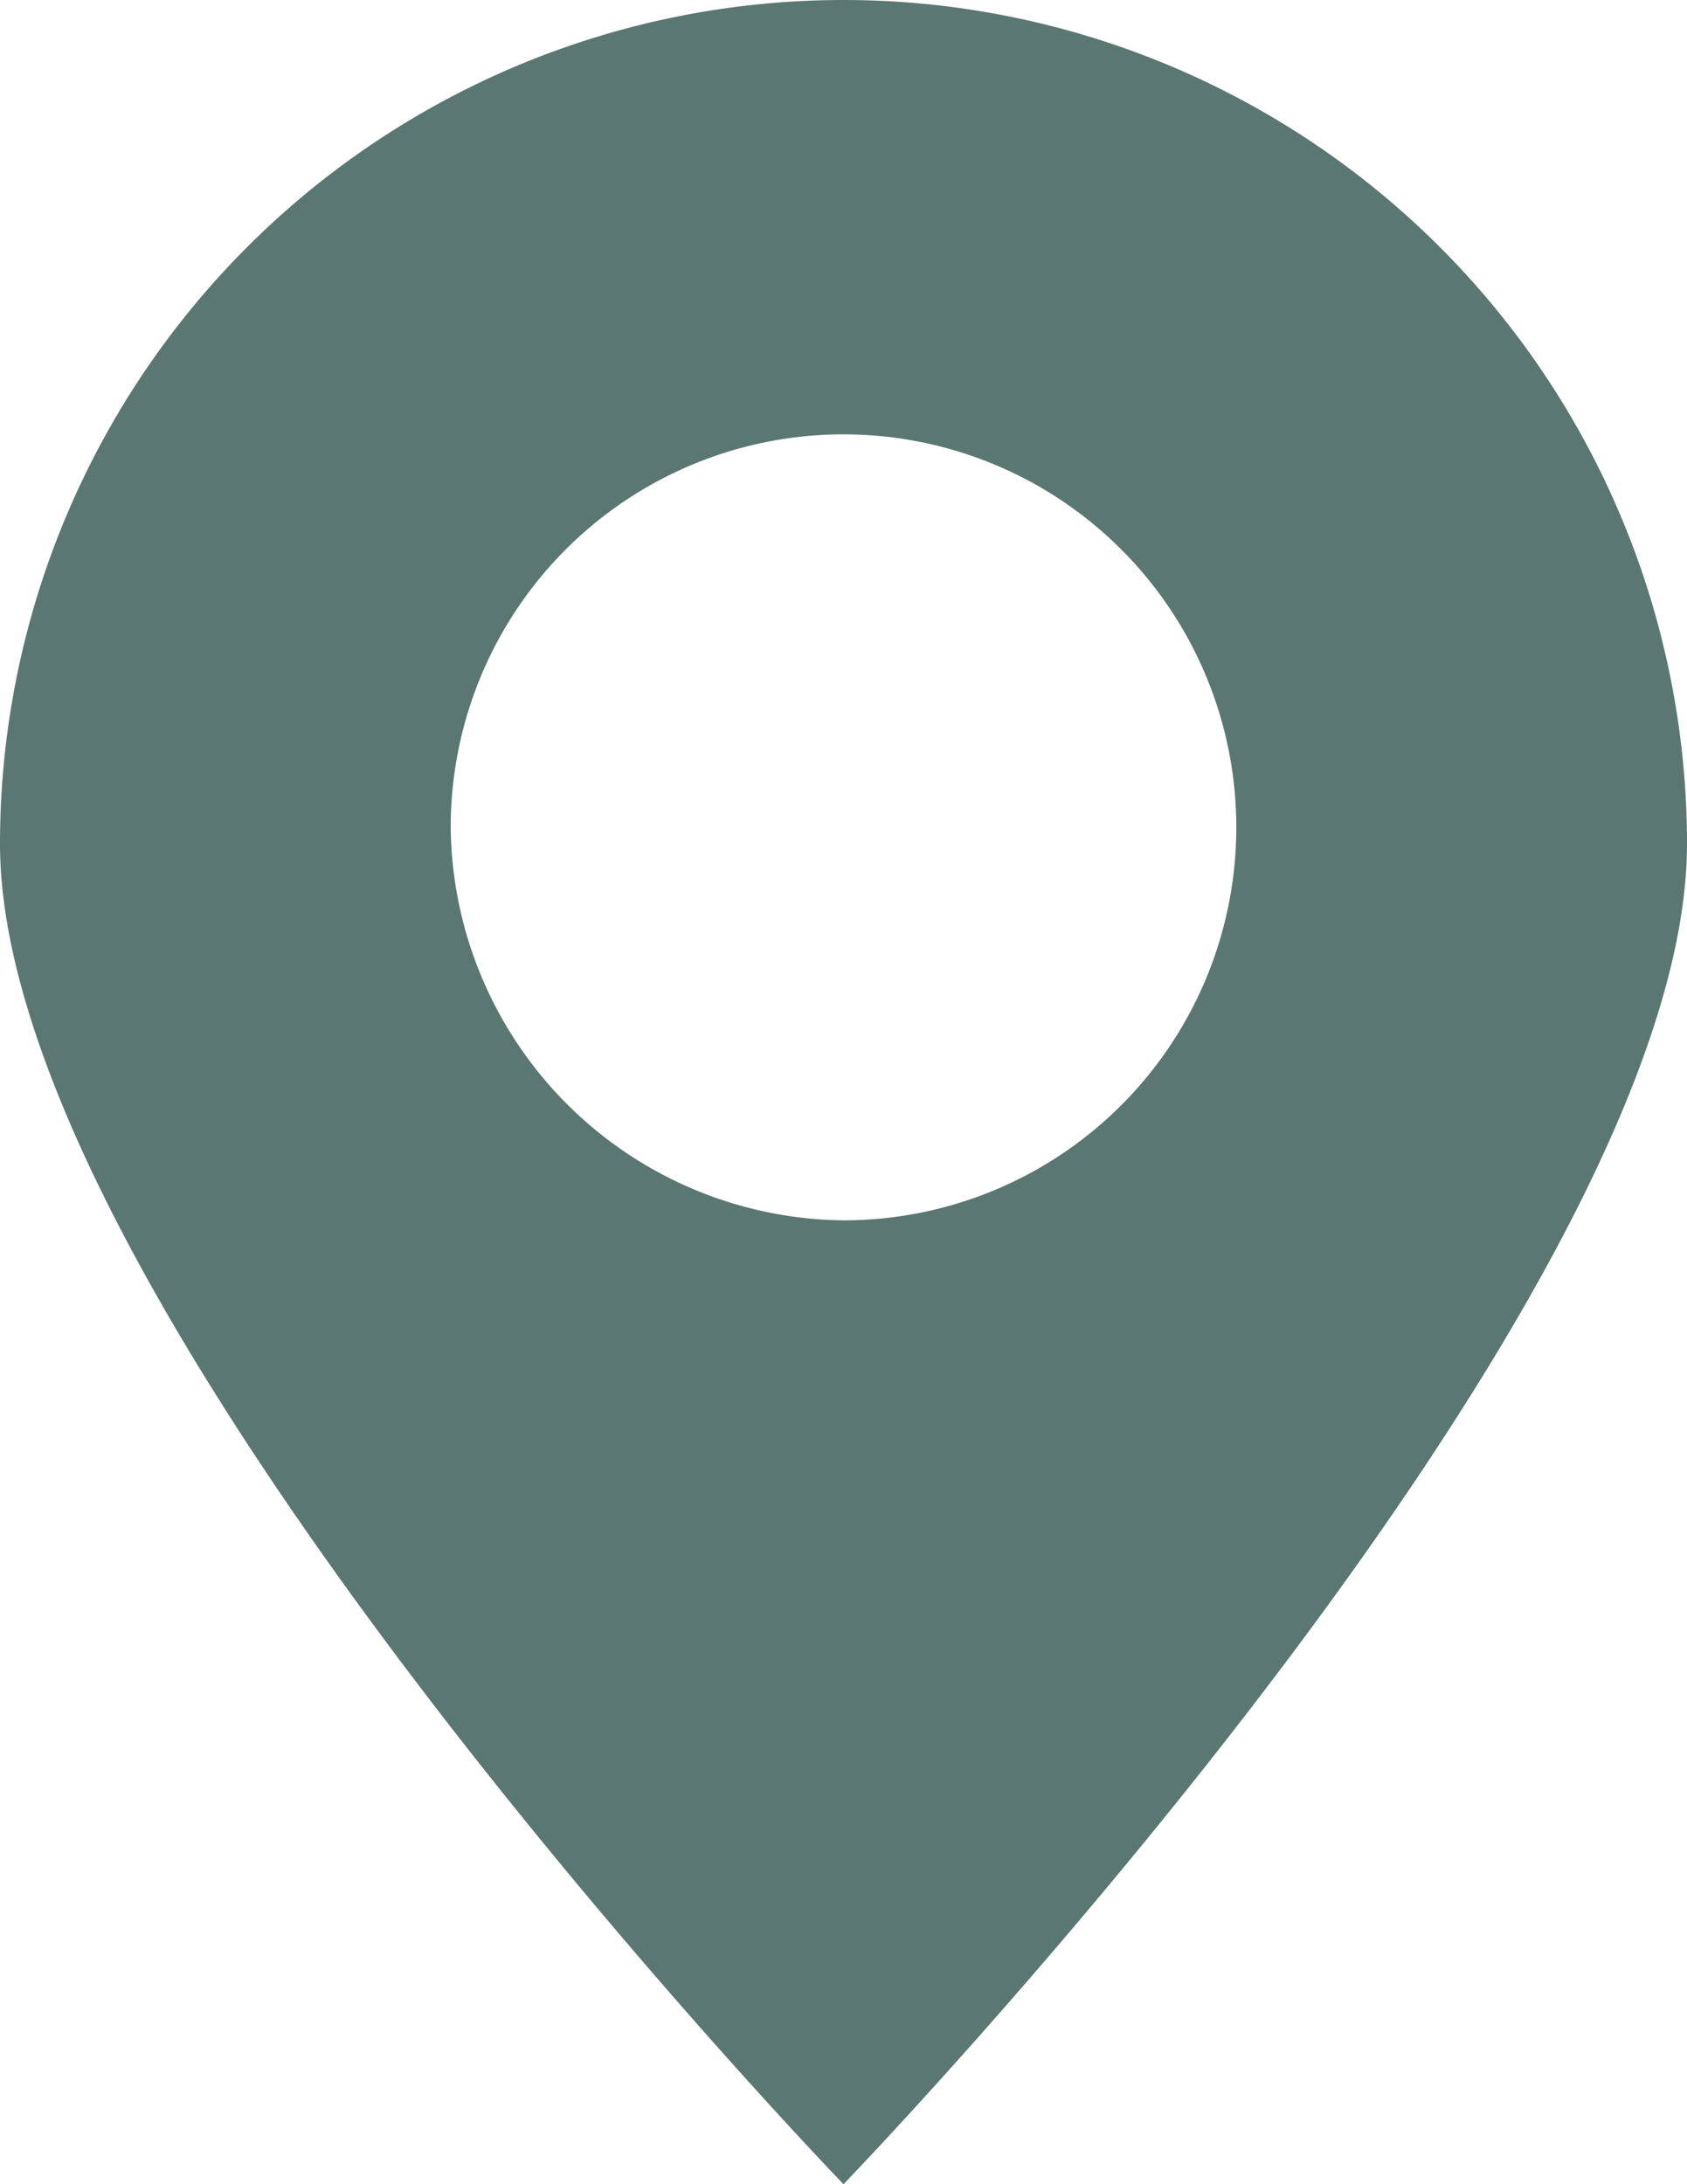 <svg xmlns="http://www.w3.org/2000/svg" viewBox="0 0 40.8 52.8"><path d="M40.8,20.4A20.4,20.4,0,0,0,0,20.4C0,31.7,20.4,52.8,20.4,52.8S40.8,31.7,40.8,20.4ZM10.9,20a9.5,9.5,0,1,1,9.5,9.5A9.6,9.6,0,0,1,10.9,20Z" style="fill:#5B7771"/></svg>